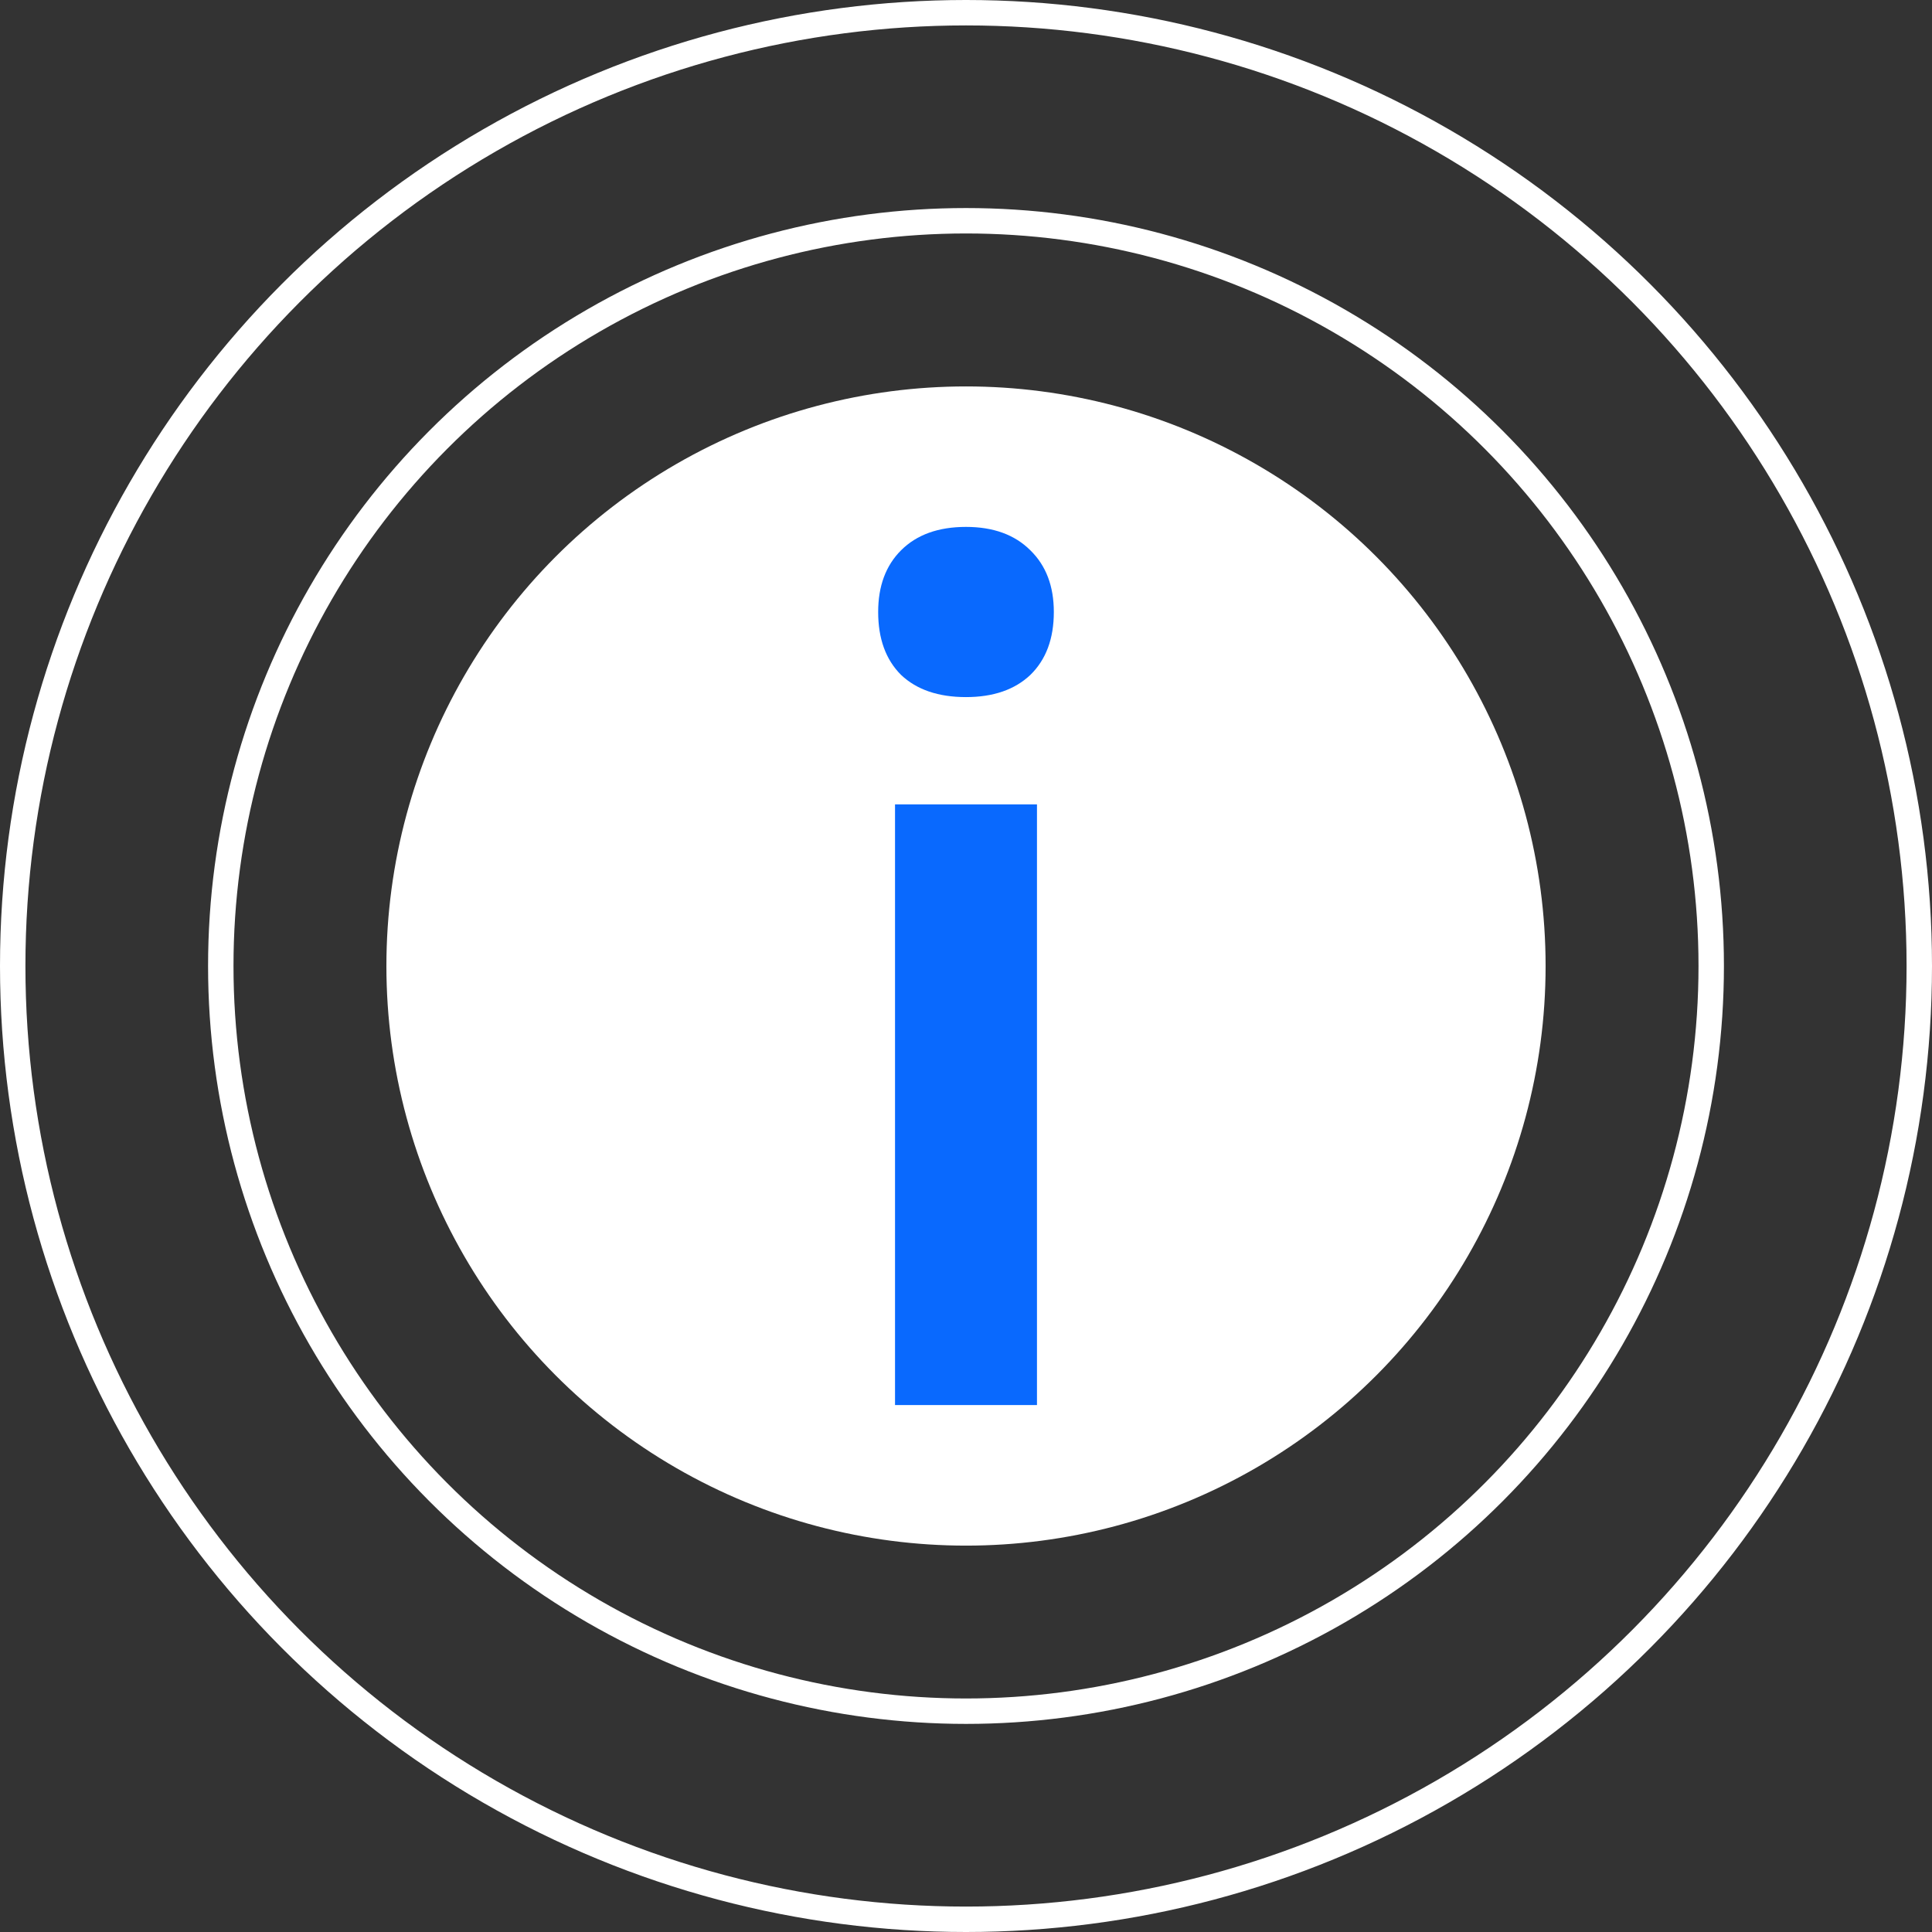 <svg width="76" height="76" viewBox="0 0 76 76" fill="none" xmlns="http://www.w3.org/2000/svg">
<rect x="0" y="0" width="76" height="76" fill="#333333" stroke="none"/>
<circle cx="38" cy="38.001" r="22.8" fill="white"/>
<circle cx="38" cy="37.999" r="29.315" stroke="white"/>
<circle cx="38" cy="38" r="37.5" stroke="white"/>
<path d="M38 27.422C36.912 27.422 36.06 27.131 35.445 26.549C34.845 25.95 34.545 25.126 34.545 24.074C34.545 23.055 34.845 22.247 35.445 21.648C36.06 21.034 36.912 20.727 38 20.727C39.073 20.727 39.917 21.034 40.532 21.648C41.147 22.247 41.455 23.055 41.455 24.074C41.455 25.126 41.147 25.95 40.532 26.549C39.917 27.131 39.073 27.422 38 27.422ZM35.208 55.272V31.643H40.792V55.272H35.208Z" fill="#0969FE"/>
</svg>
